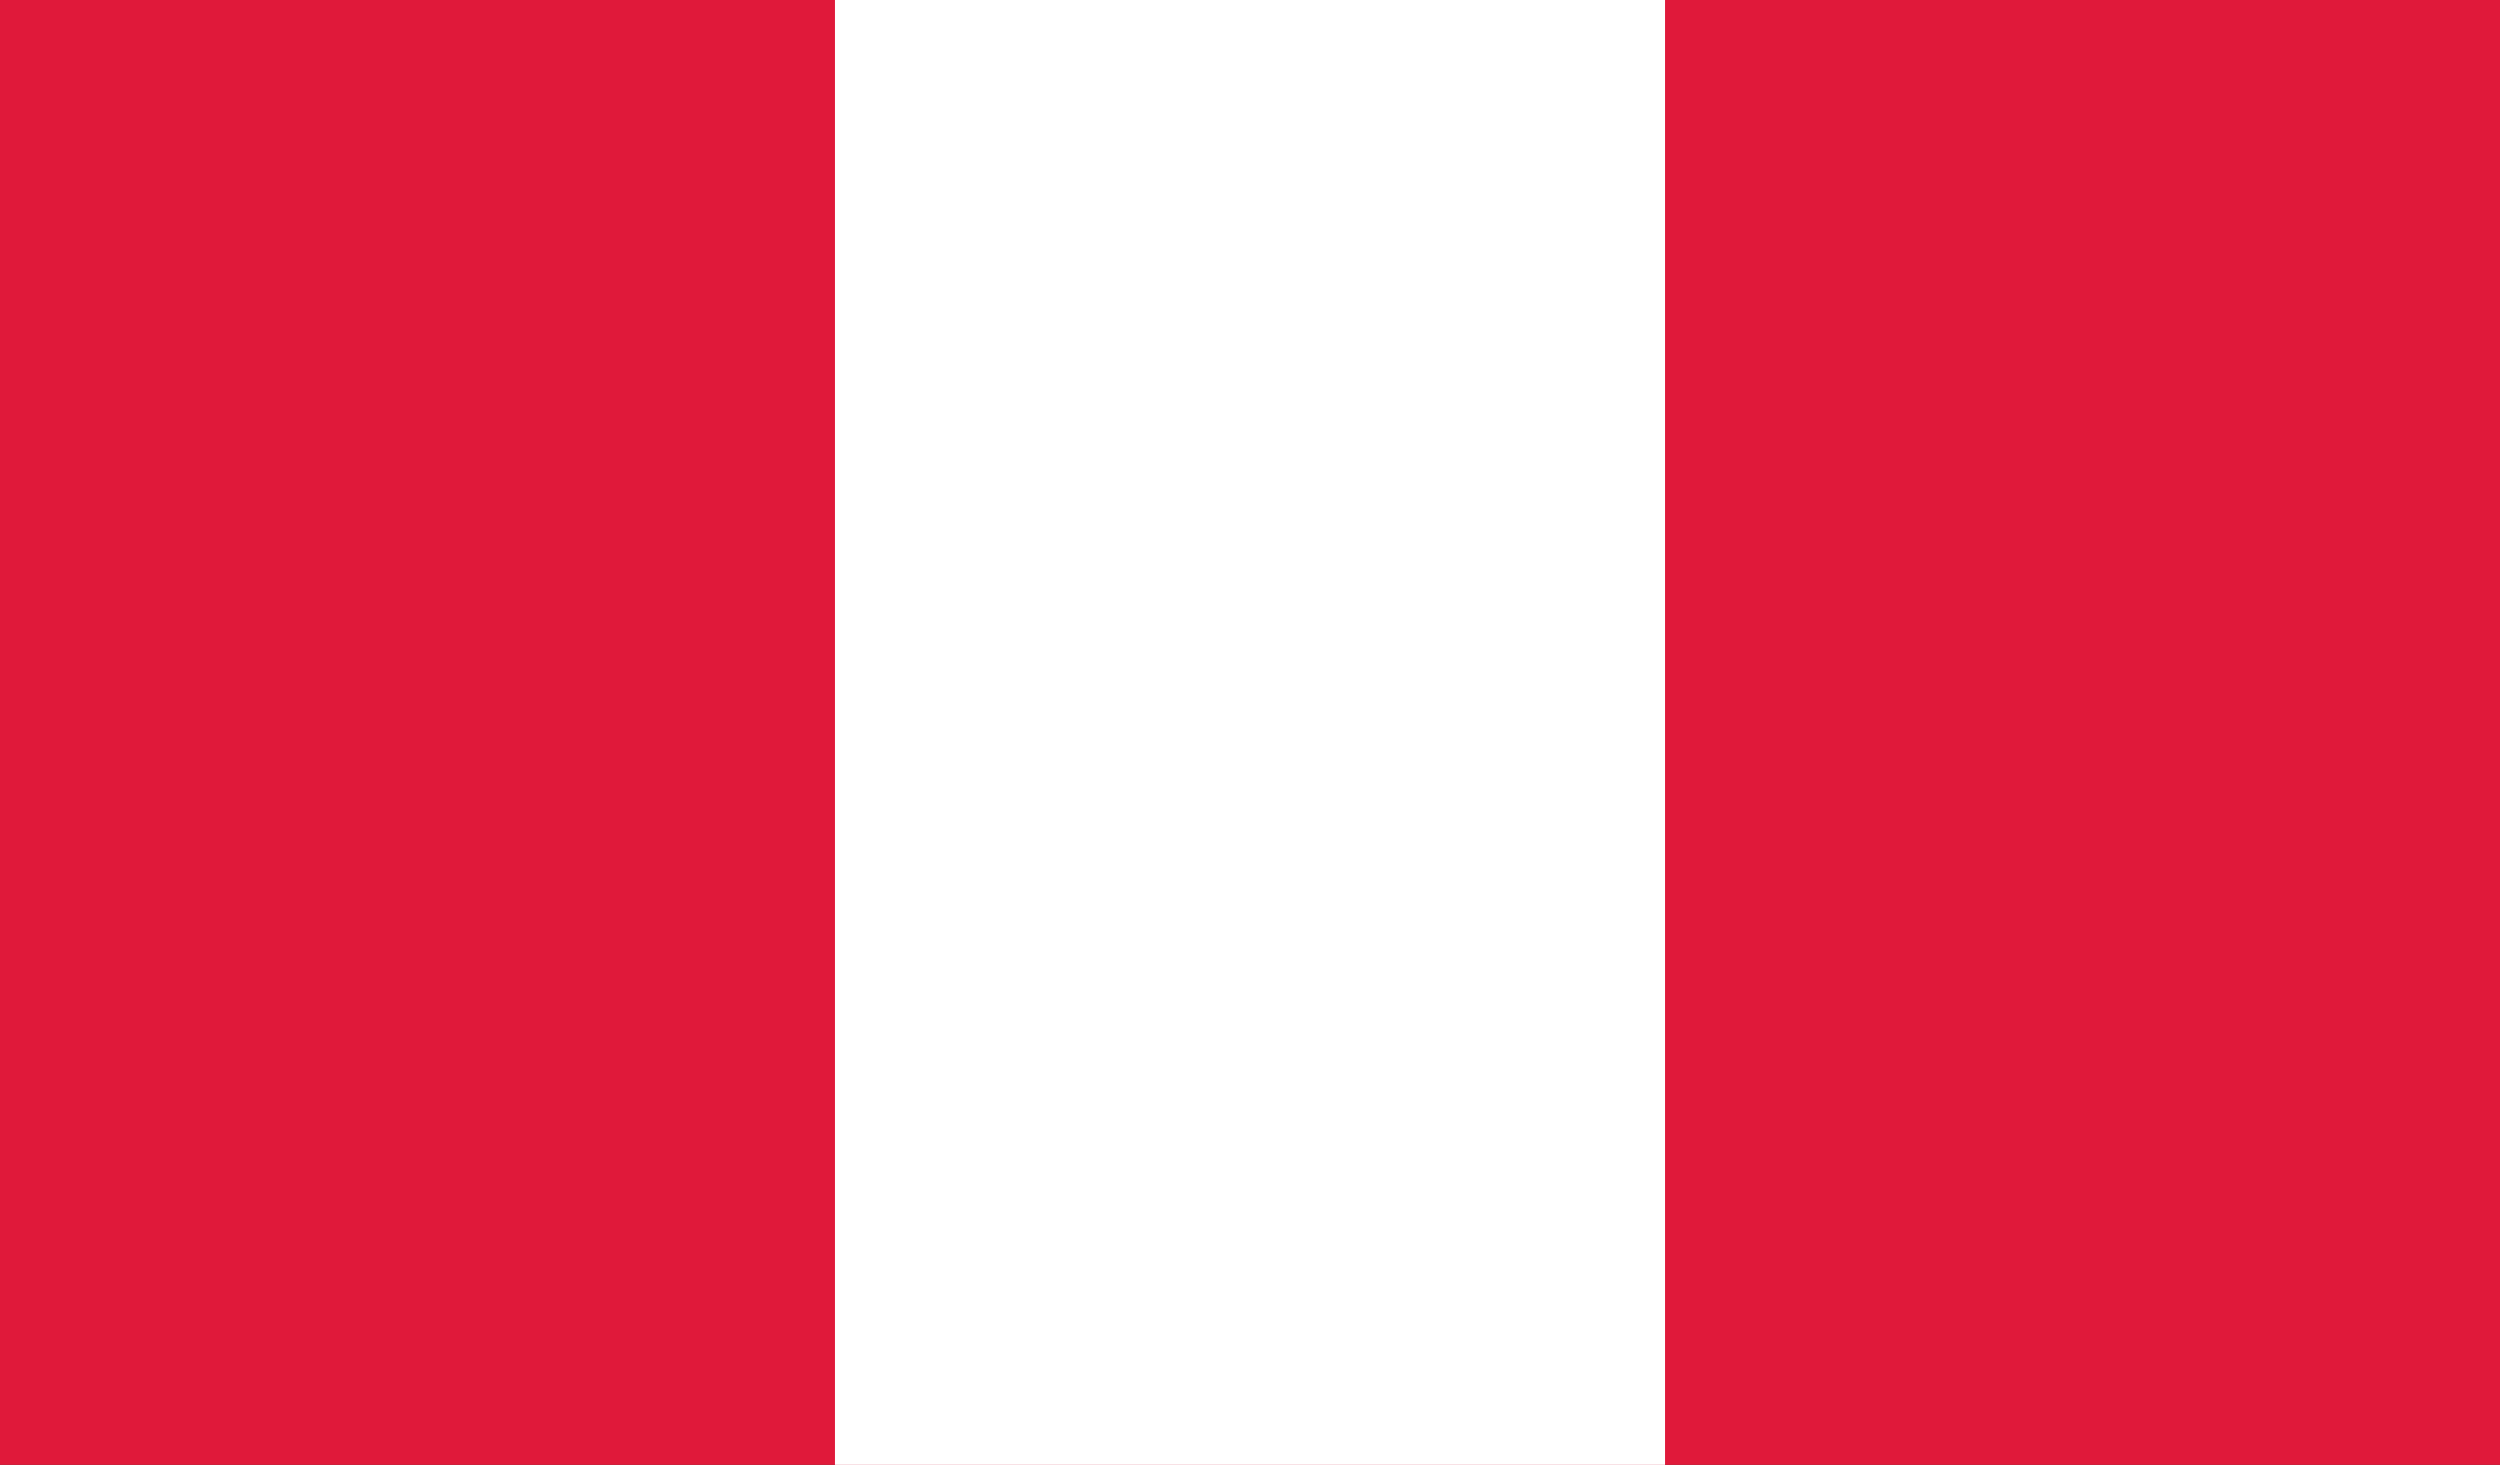 <svg xmlns="http://www.w3.org/2000/svg" width="512" height="300"><rect width="100%" height="100%" fill="#333333" stroke="none"/><defs><clipPath id="a"><path d="M0 0h512v300H0z"/></clipPath></defs><g clip-path="url(#a)"><path fill="#e0193a" d="M0 0h512v300H0z" data-name="Rectangle 22"/><path fill="#fff" d="M171 0h170v300H171z" data-name="Rectangle 23"/></g></svg>